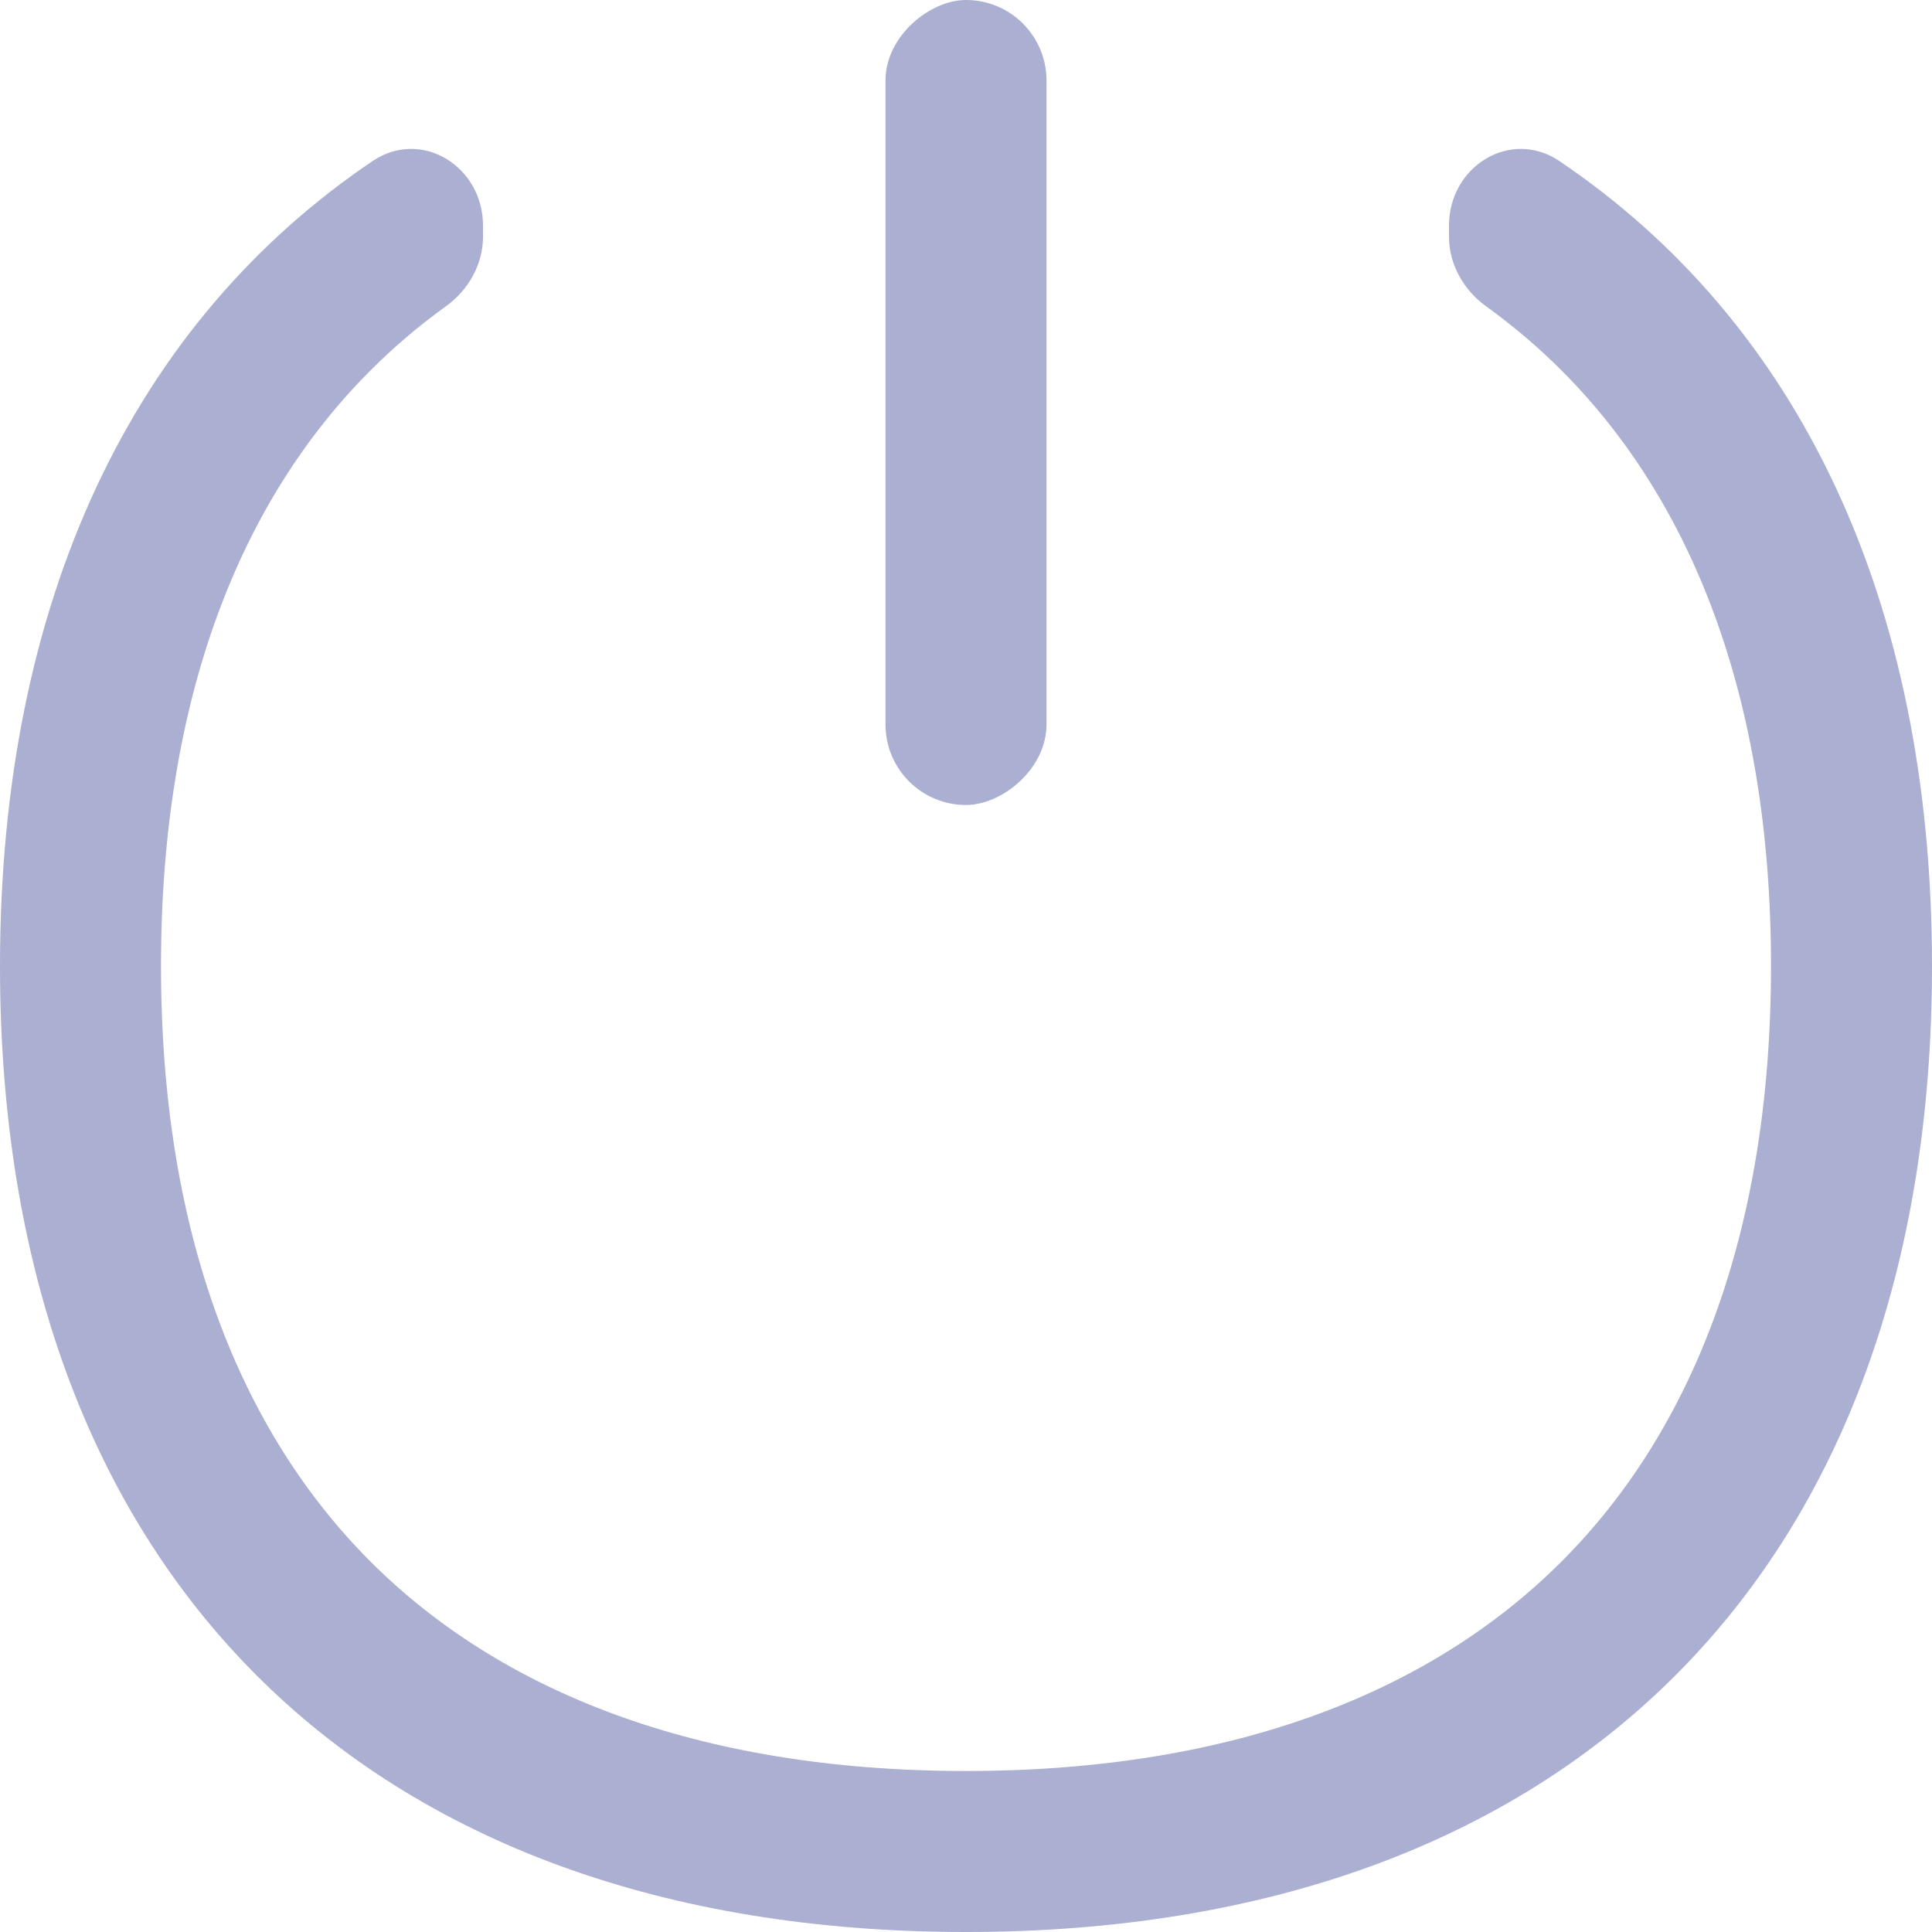 <svg width="24" height="24" viewBox="0 0 24 24" fill="none" xmlns="http://www.w3.org/2000/svg">
<rect x="13" width="10" height="2" rx="1" transform="rotate(90 13 0)" fill="#ABAFD1"/>
<path fill-rule="evenodd" clip-rule="evenodd" d="M6 2.801C6 2.067 5.236 1.591 4.628 2.001C1.654 4.009 0 7.453 0 12C0 19.5 4.5 24 12 24C19.5 24 24 19.5 24 12C24 7.453 22.346 4.009 19.372 2.001C18.764 1.591 18 2.067 18 2.801V2.94C18 3.285 18.181 3.603 18.461 3.805C18.8 4.05 19.113 4.316 19.398 4.602C21.003 6.207 22 8.651 22 12C22 15.349 21.003 17.793 19.398 19.398C17.793 21.003 15.349 22 12 22C8.651 22 6.207 21.003 4.602 19.398C2.997 17.793 2 15.349 2 12C2 8.651 2.997 6.207 4.602 4.602C4.887 4.316 5.199 4.05 5.539 3.805C5.819 3.603 6 3.285 6 2.94V2.801Z" fill="#ABAFD1"/>
</svg>

